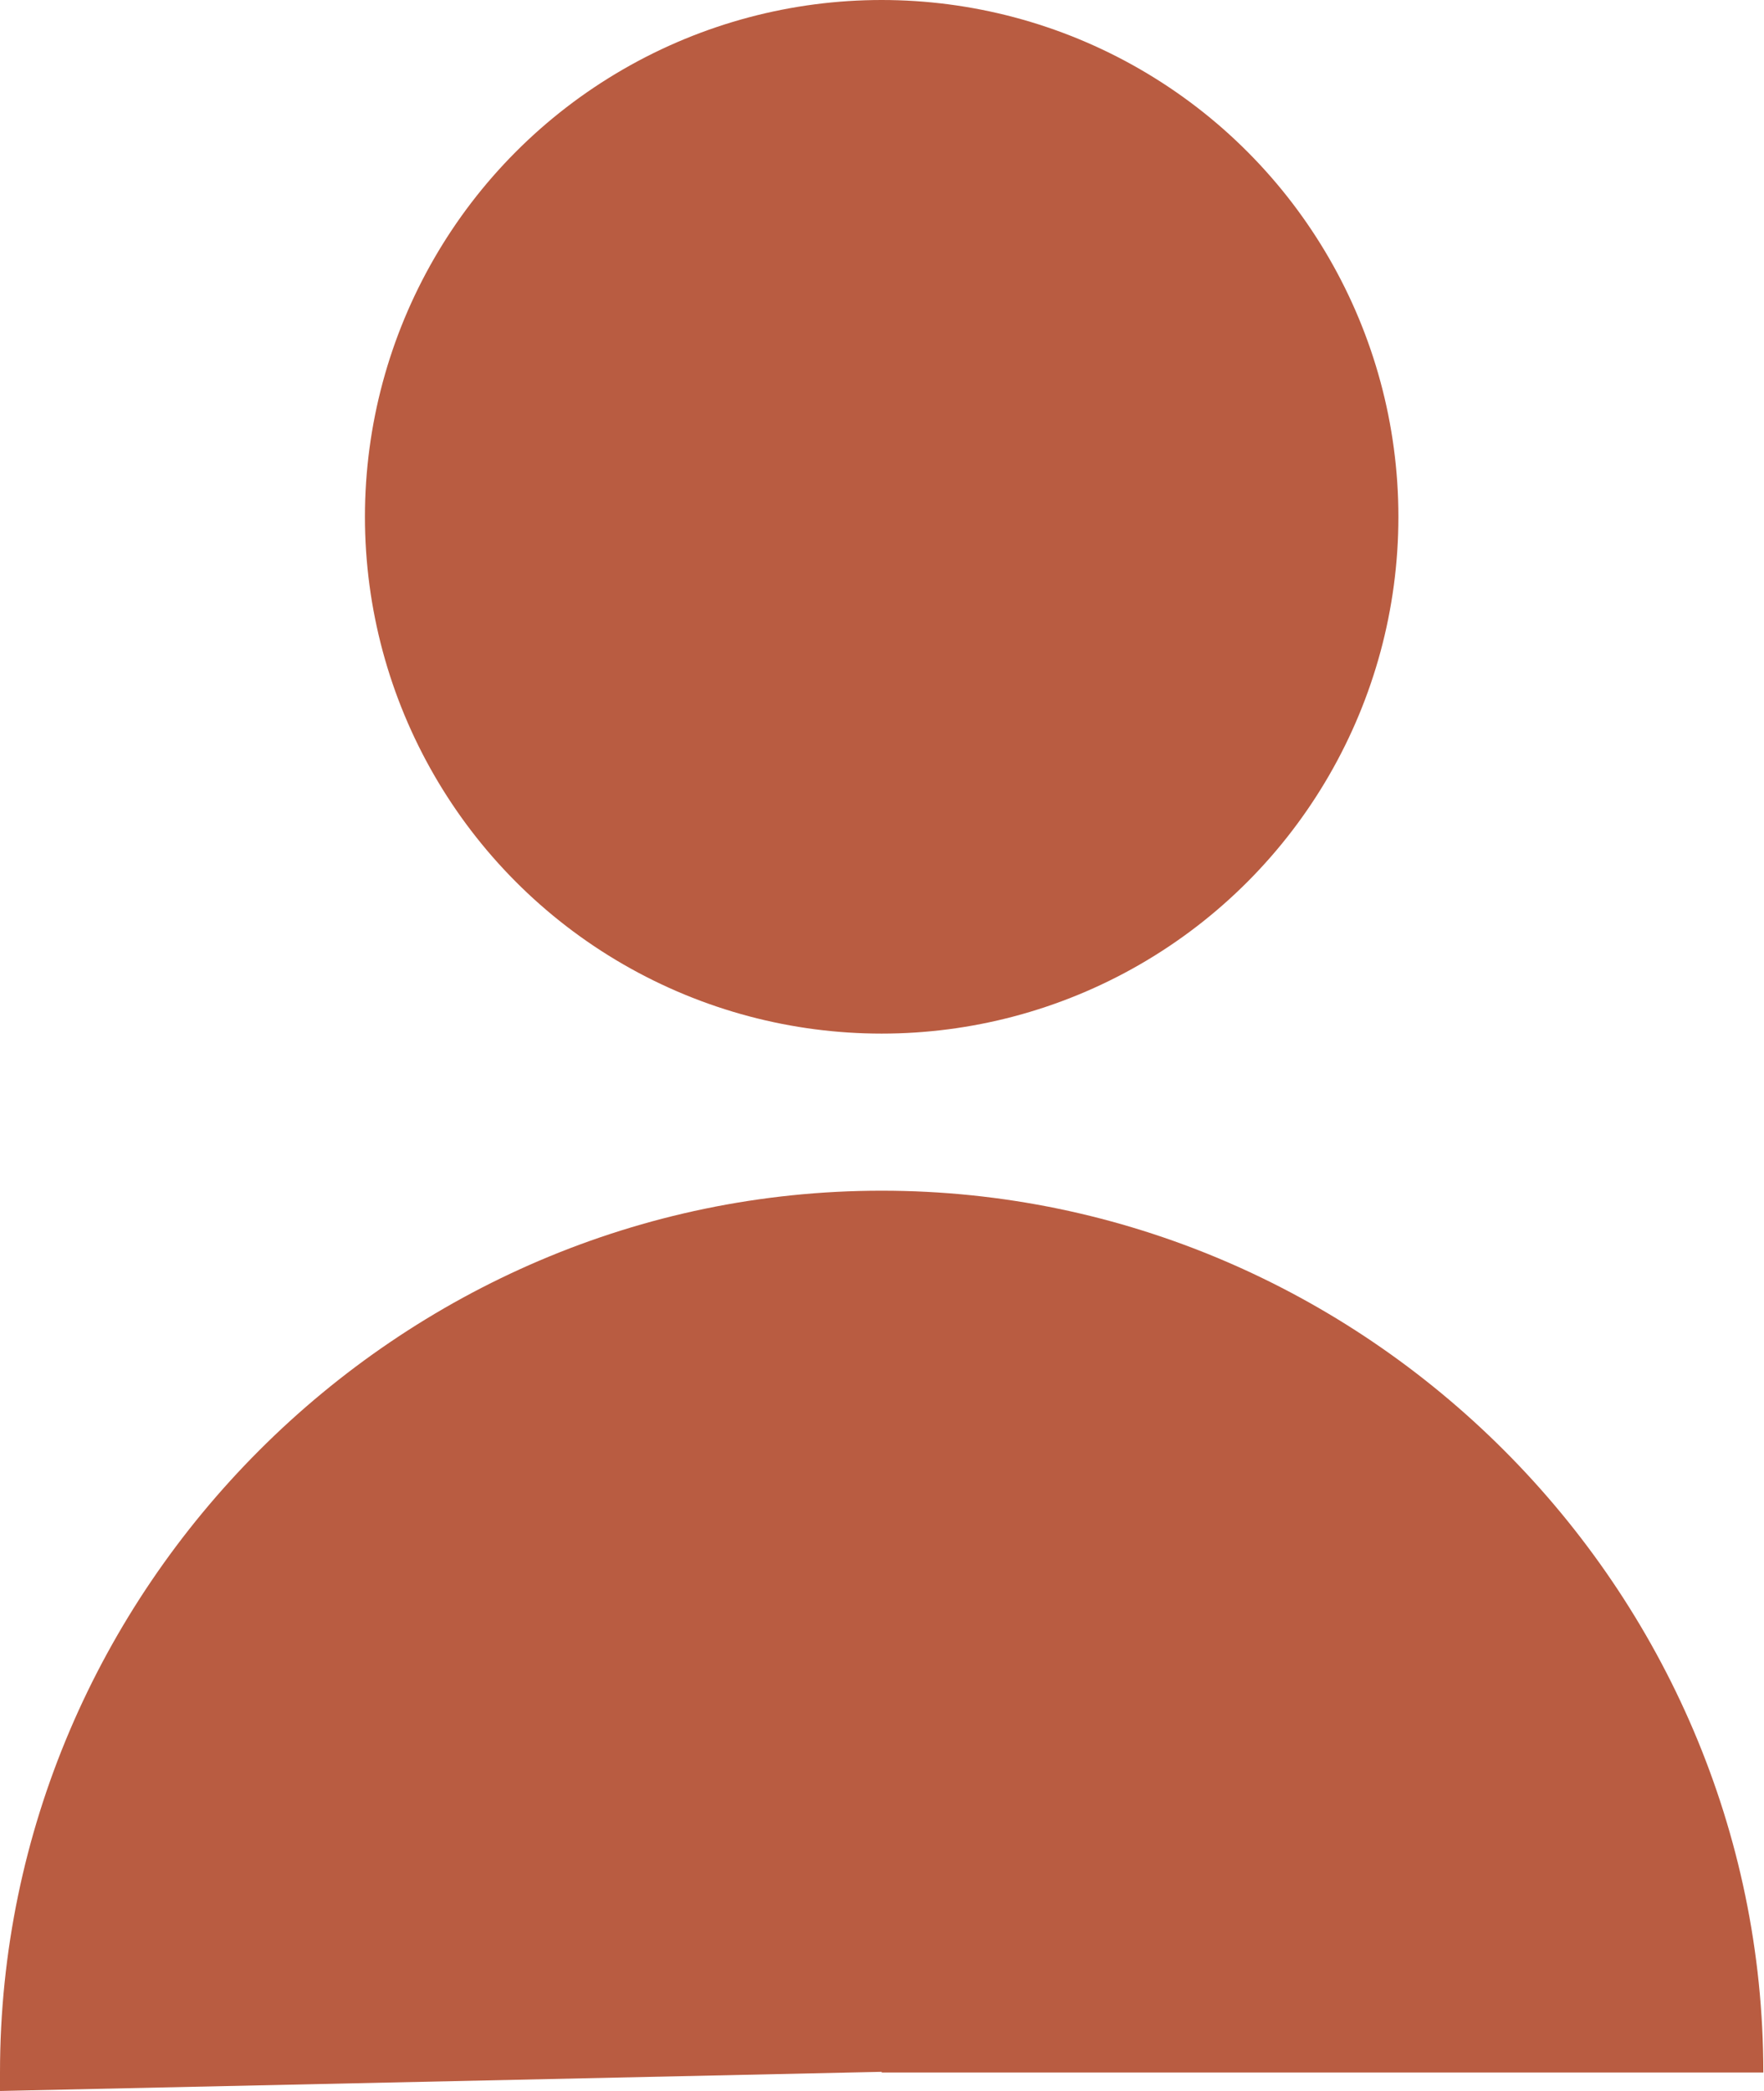 <?xml version="1.0" encoding="UTF-8"?>
<svg id="Camada_2" data-name="Camada 2" xmlns="http://www.w3.org/2000/svg" viewBox="0 0 26.73 31.68">
  <defs>
    <style>
      .cls-1 {
        fill: #b95c41;
        stroke-width: 0px;
      }
    </style>
  </defs>
  <g id="Camada_1-2" data-name="Camada 1">
    <g>
      <circle class="cls-1" cx="13.36" cy="7.83" r="7.83"/>
      <path class="cls-1" d="M13.36,31.39L0,31.68c0-.09,0-.19,0-.28,0-7.33,6.03-13.36,13.36-13.36s13.36,6.03,13.36,13.36h-13.36Z"/>
    </g>
  </g>
</svg>